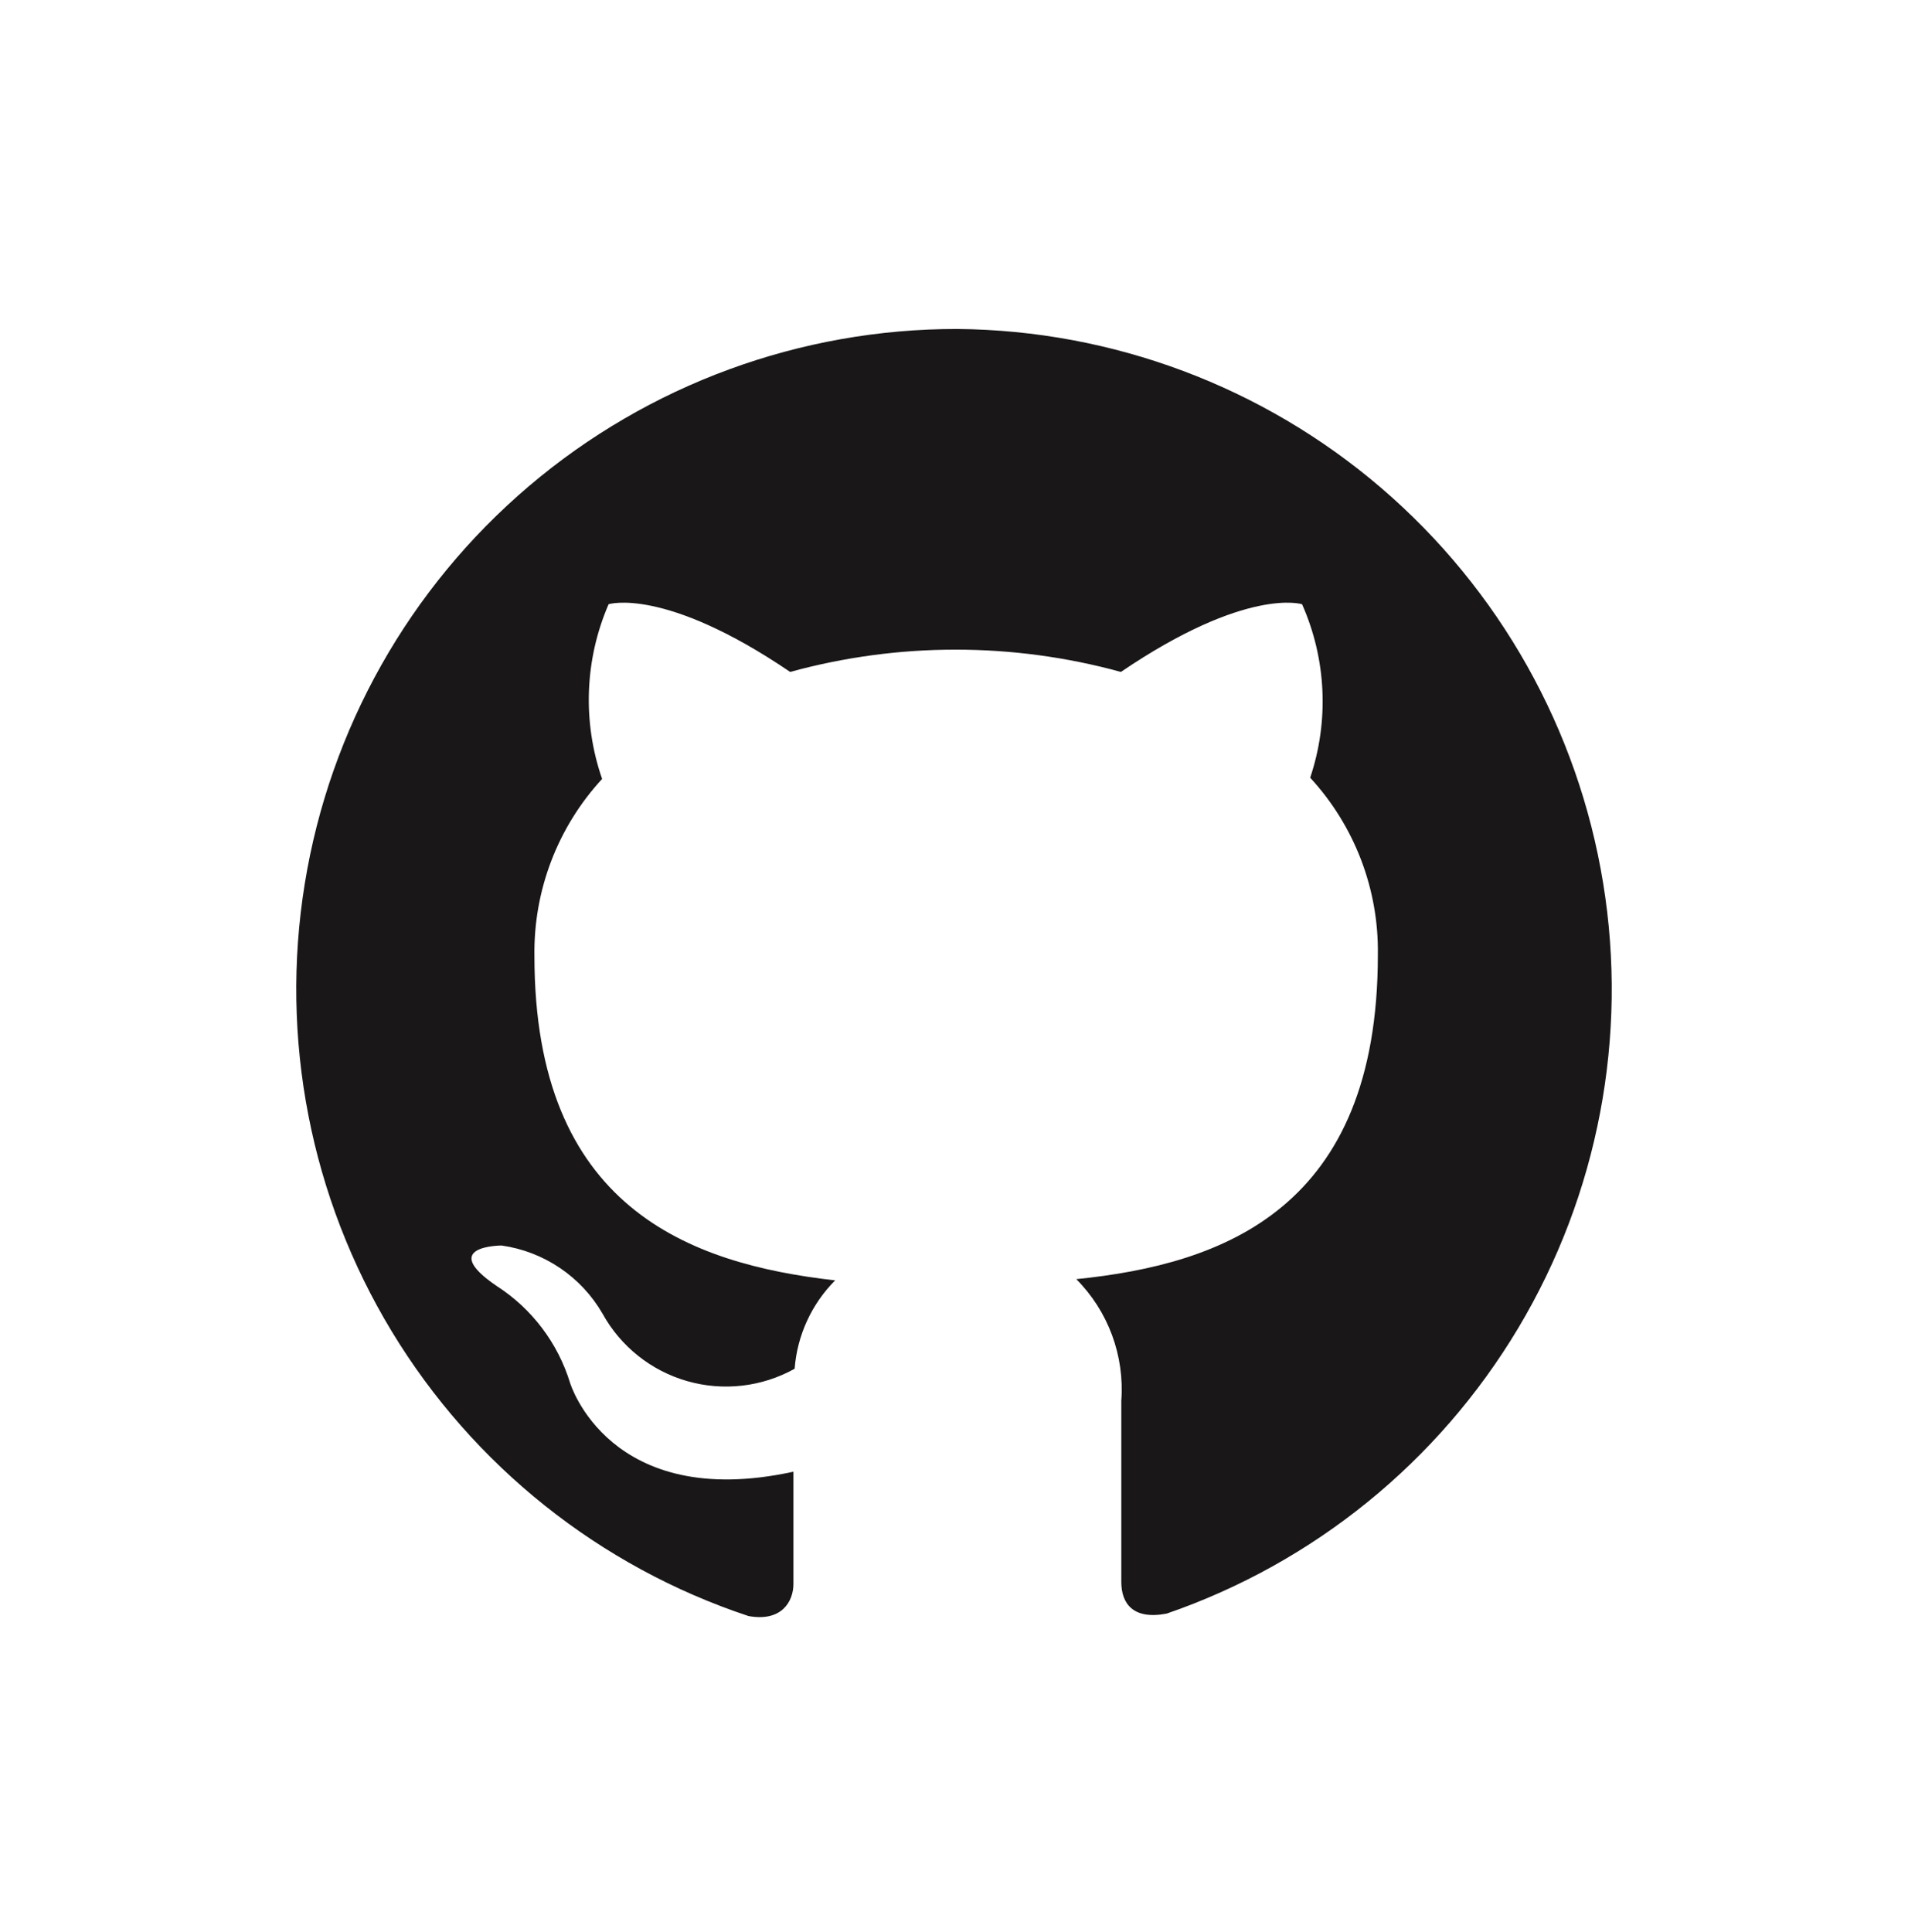 <svg width="80" height="81" viewBox="0 0 80 81" fill="none" xmlns="http://www.w3.org/2000/svg">
<path fill-rule="evenodd" clip-rule="evenodd" d="M40.132 13.791C33.554 13.785 27.188 16.121 22.176 20.381C17.163 24.642 13.832 30.548 12.779 37.042C11.726 43.535 13.019 50.192 16.428 55.818C19.836 61.444 25.137 65.673 31.381 67.746C32.774 68.001 33.267 67.134 33.267 66.403C33.267 65.673 33.267 64.007 33.267 61.696C25.535 63.379 23.903 57.975 23.903 57.975C23.39 56.3 22.301 54.861 20.828 53.913C18.329 52.214 21.032 52.214 21.032 52.214C21.907 52.338 22.743 52.659 23.476 53.154C24.209 53.648 24.82 54.303 25.263 55.069C25.639 55.751 26.146 56.351 26.755 56.837C27.363 57.322 28.062 57.683 28.81 57.897C29.559 58.112 30.342 58.177 31.116 58.088C31.889 57.999 32.638 57.759 33.318 57.38C33.425 55.982 34.027 54.668 35.017 53.675C28.866 52.979 22.408 50.599 22.408 40.081C22.366 37.333 23.382 34.674 25.246 32.654C24.416 30.265 24.513 27.651 25.518 25.33C25.518 25.33 27.846 24.582 33.131 28.168C37.669 26.922 42.459 26.922 46.998 28.168C52.283 24.582 54.594 25.33 54.594 25.33C55.613 27.627 55.734 30.222 54.934 32.603C56.798 34.623 57.814 37.282 57.772 40.029C57.772 50.667 51.297 52.996 45.128 53.624C45.79 54.289 46.3 55.089 46.626 55.968C46.951 56.848 47.084 57.787 47.015 58.722C47.015 62.427 47.015 65.418 47.015 66.319C47.015 67.219 47.507 67.916 48.918 67.644C55.09 65.516 60.312 61.276 63.66 55.671C67.008 50.067 68.268 43.459 67.217 37.016C66.166 30.572 62.871 24.708 57.915 20.458C52.959 16.209 46.661 13.847 40.132 13.791Z" fill="#191717"/>
</svg>
